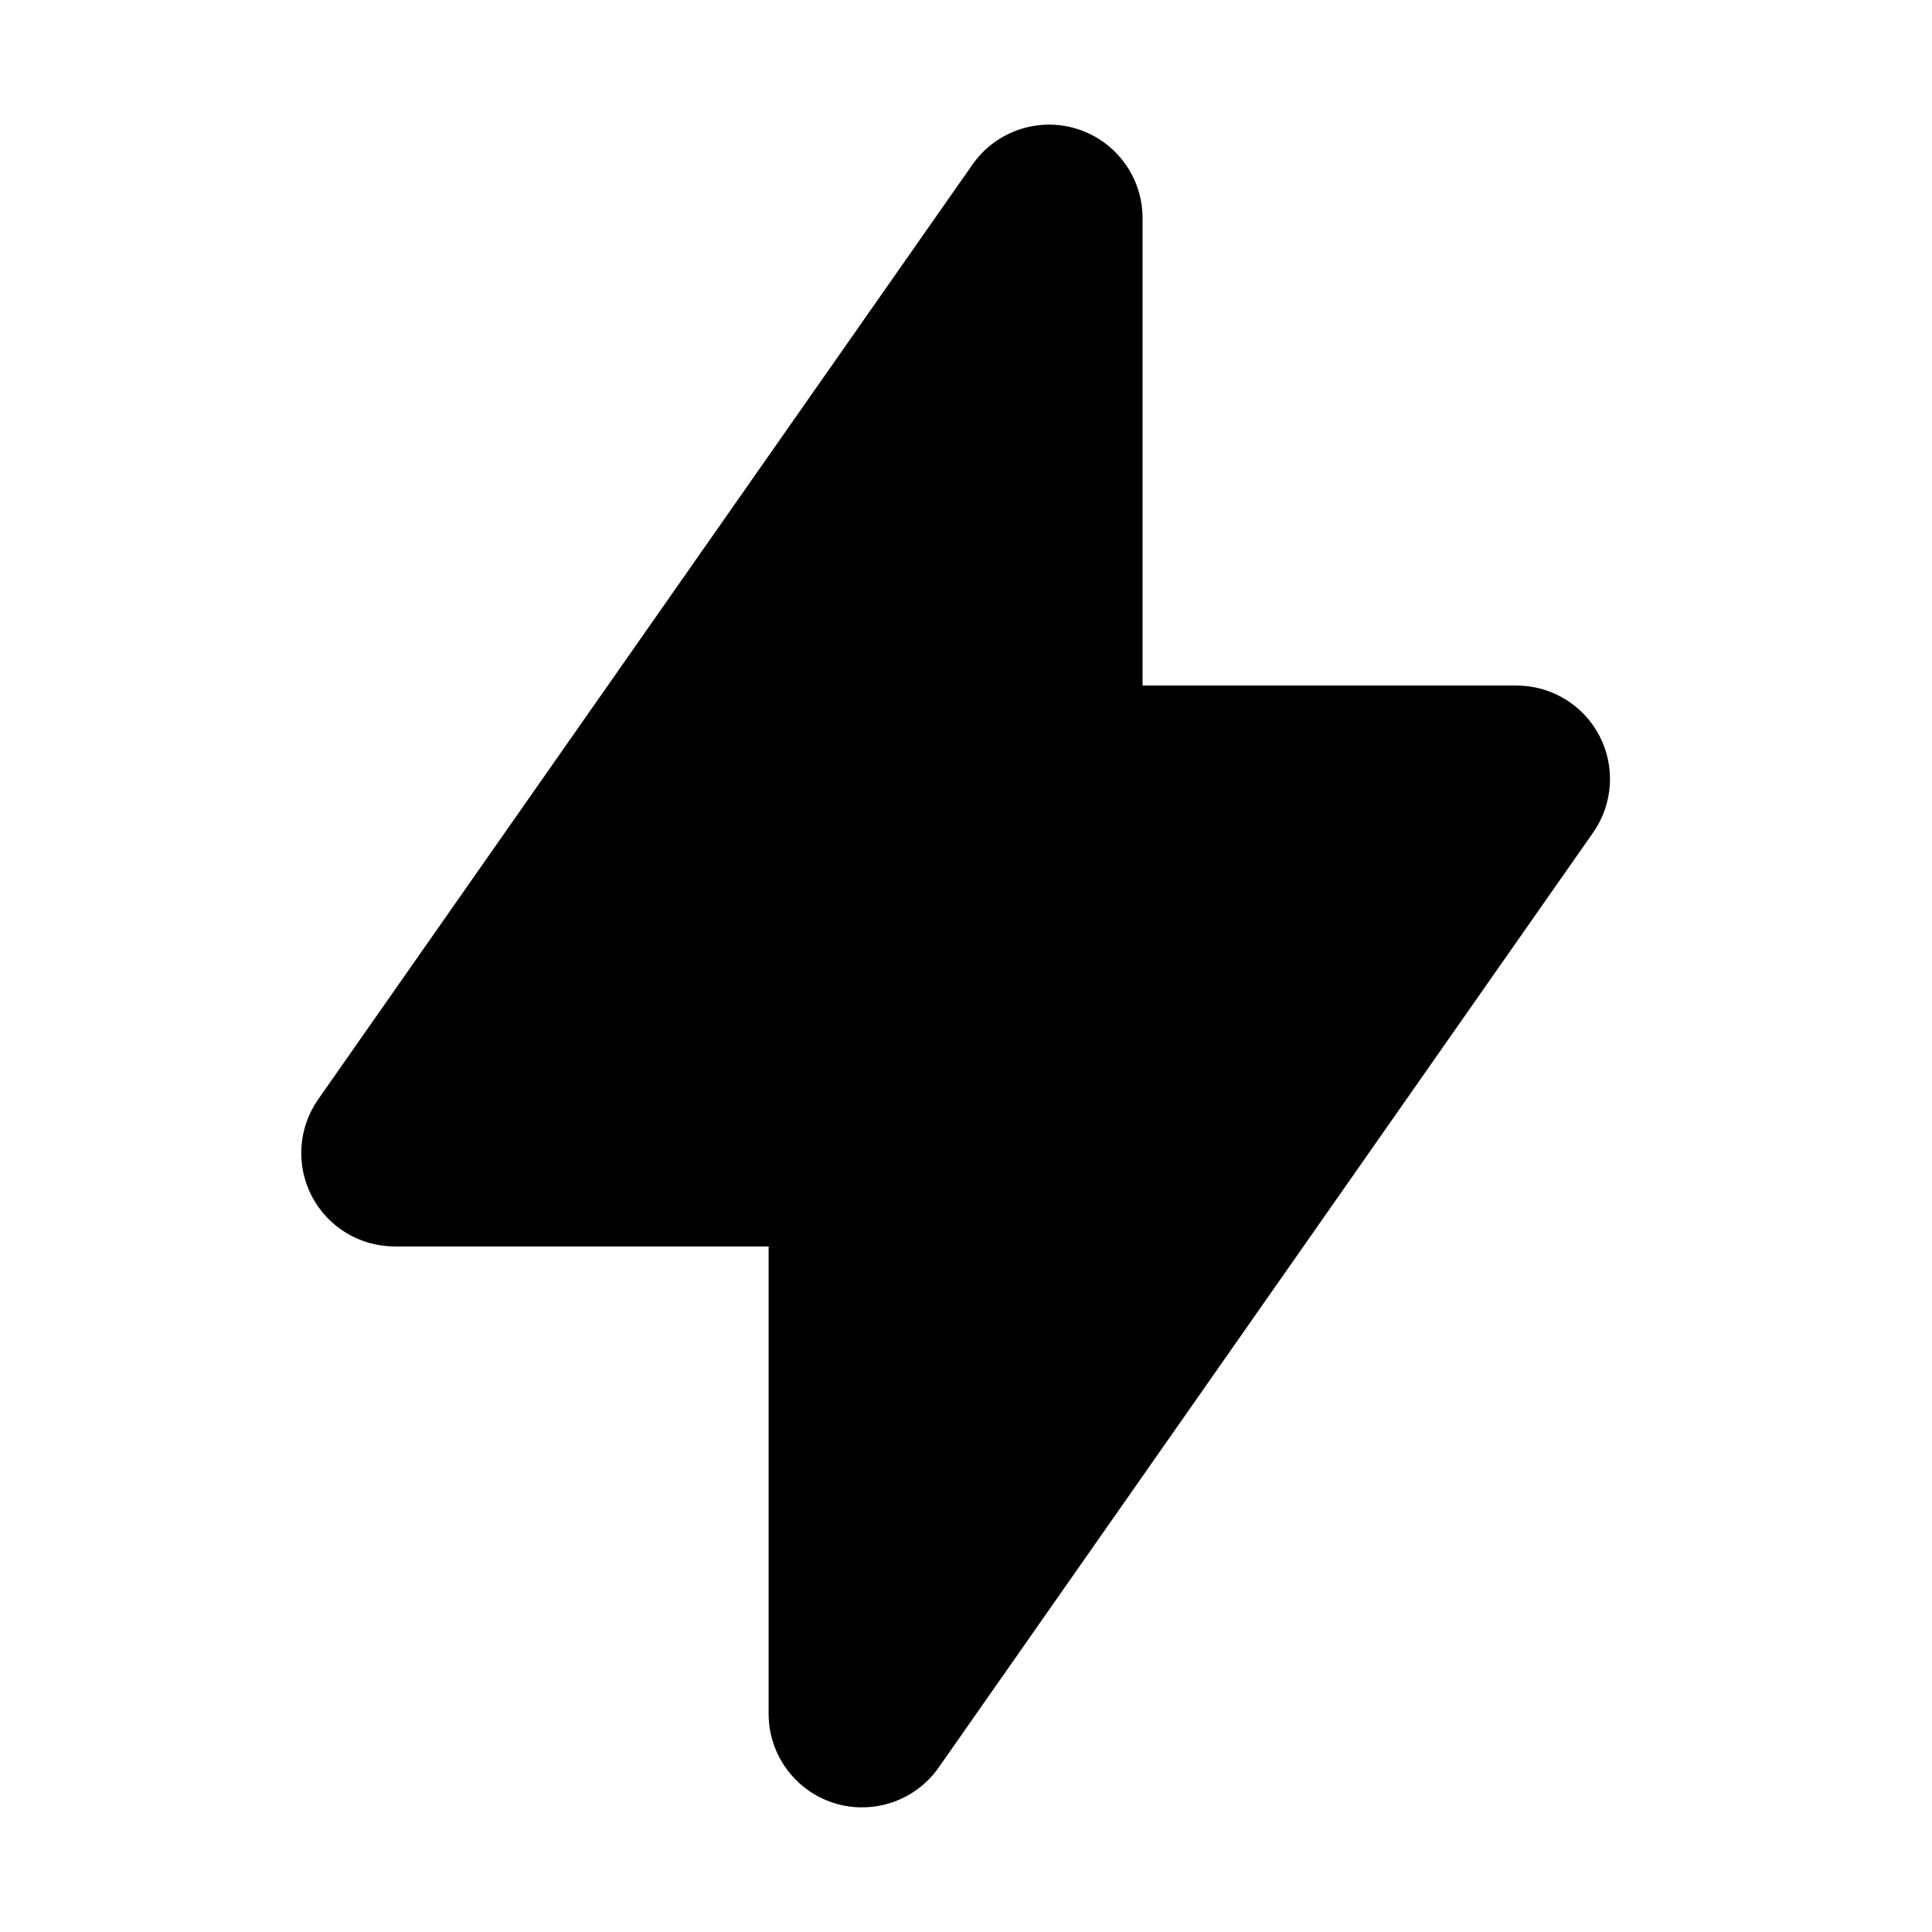 <svg width="31" height="31" viewBox="0 0 31 31" fill="none" xmlns="http://www.w3.org/2000/svg">
<path fill-rule="evenodd" clip-rule="evenodd" d="M17.284 2.069C17.909 2.266 18.333 2.845 18.333 3.5V11L24.333 11C24.893 11 25.406 11.311 25.664 11.807C25.922 12.303 25.883 12.902 25.562 13.36L15.062 28.36C14.687 28.896 14.007 29.127 13.382 28.931C12.758 28.734 12.333 28.155 12.333 27.5L12.333 20H6.333C5.774 20 5.261 19.689 5.003 19.193C4.745 18.697 4.784 18.098 5.105 17.64L15.604 2.64C15.98 2.103 16.66 1.873 17.284 2.069Z" fill="#000"/>
</svg>
